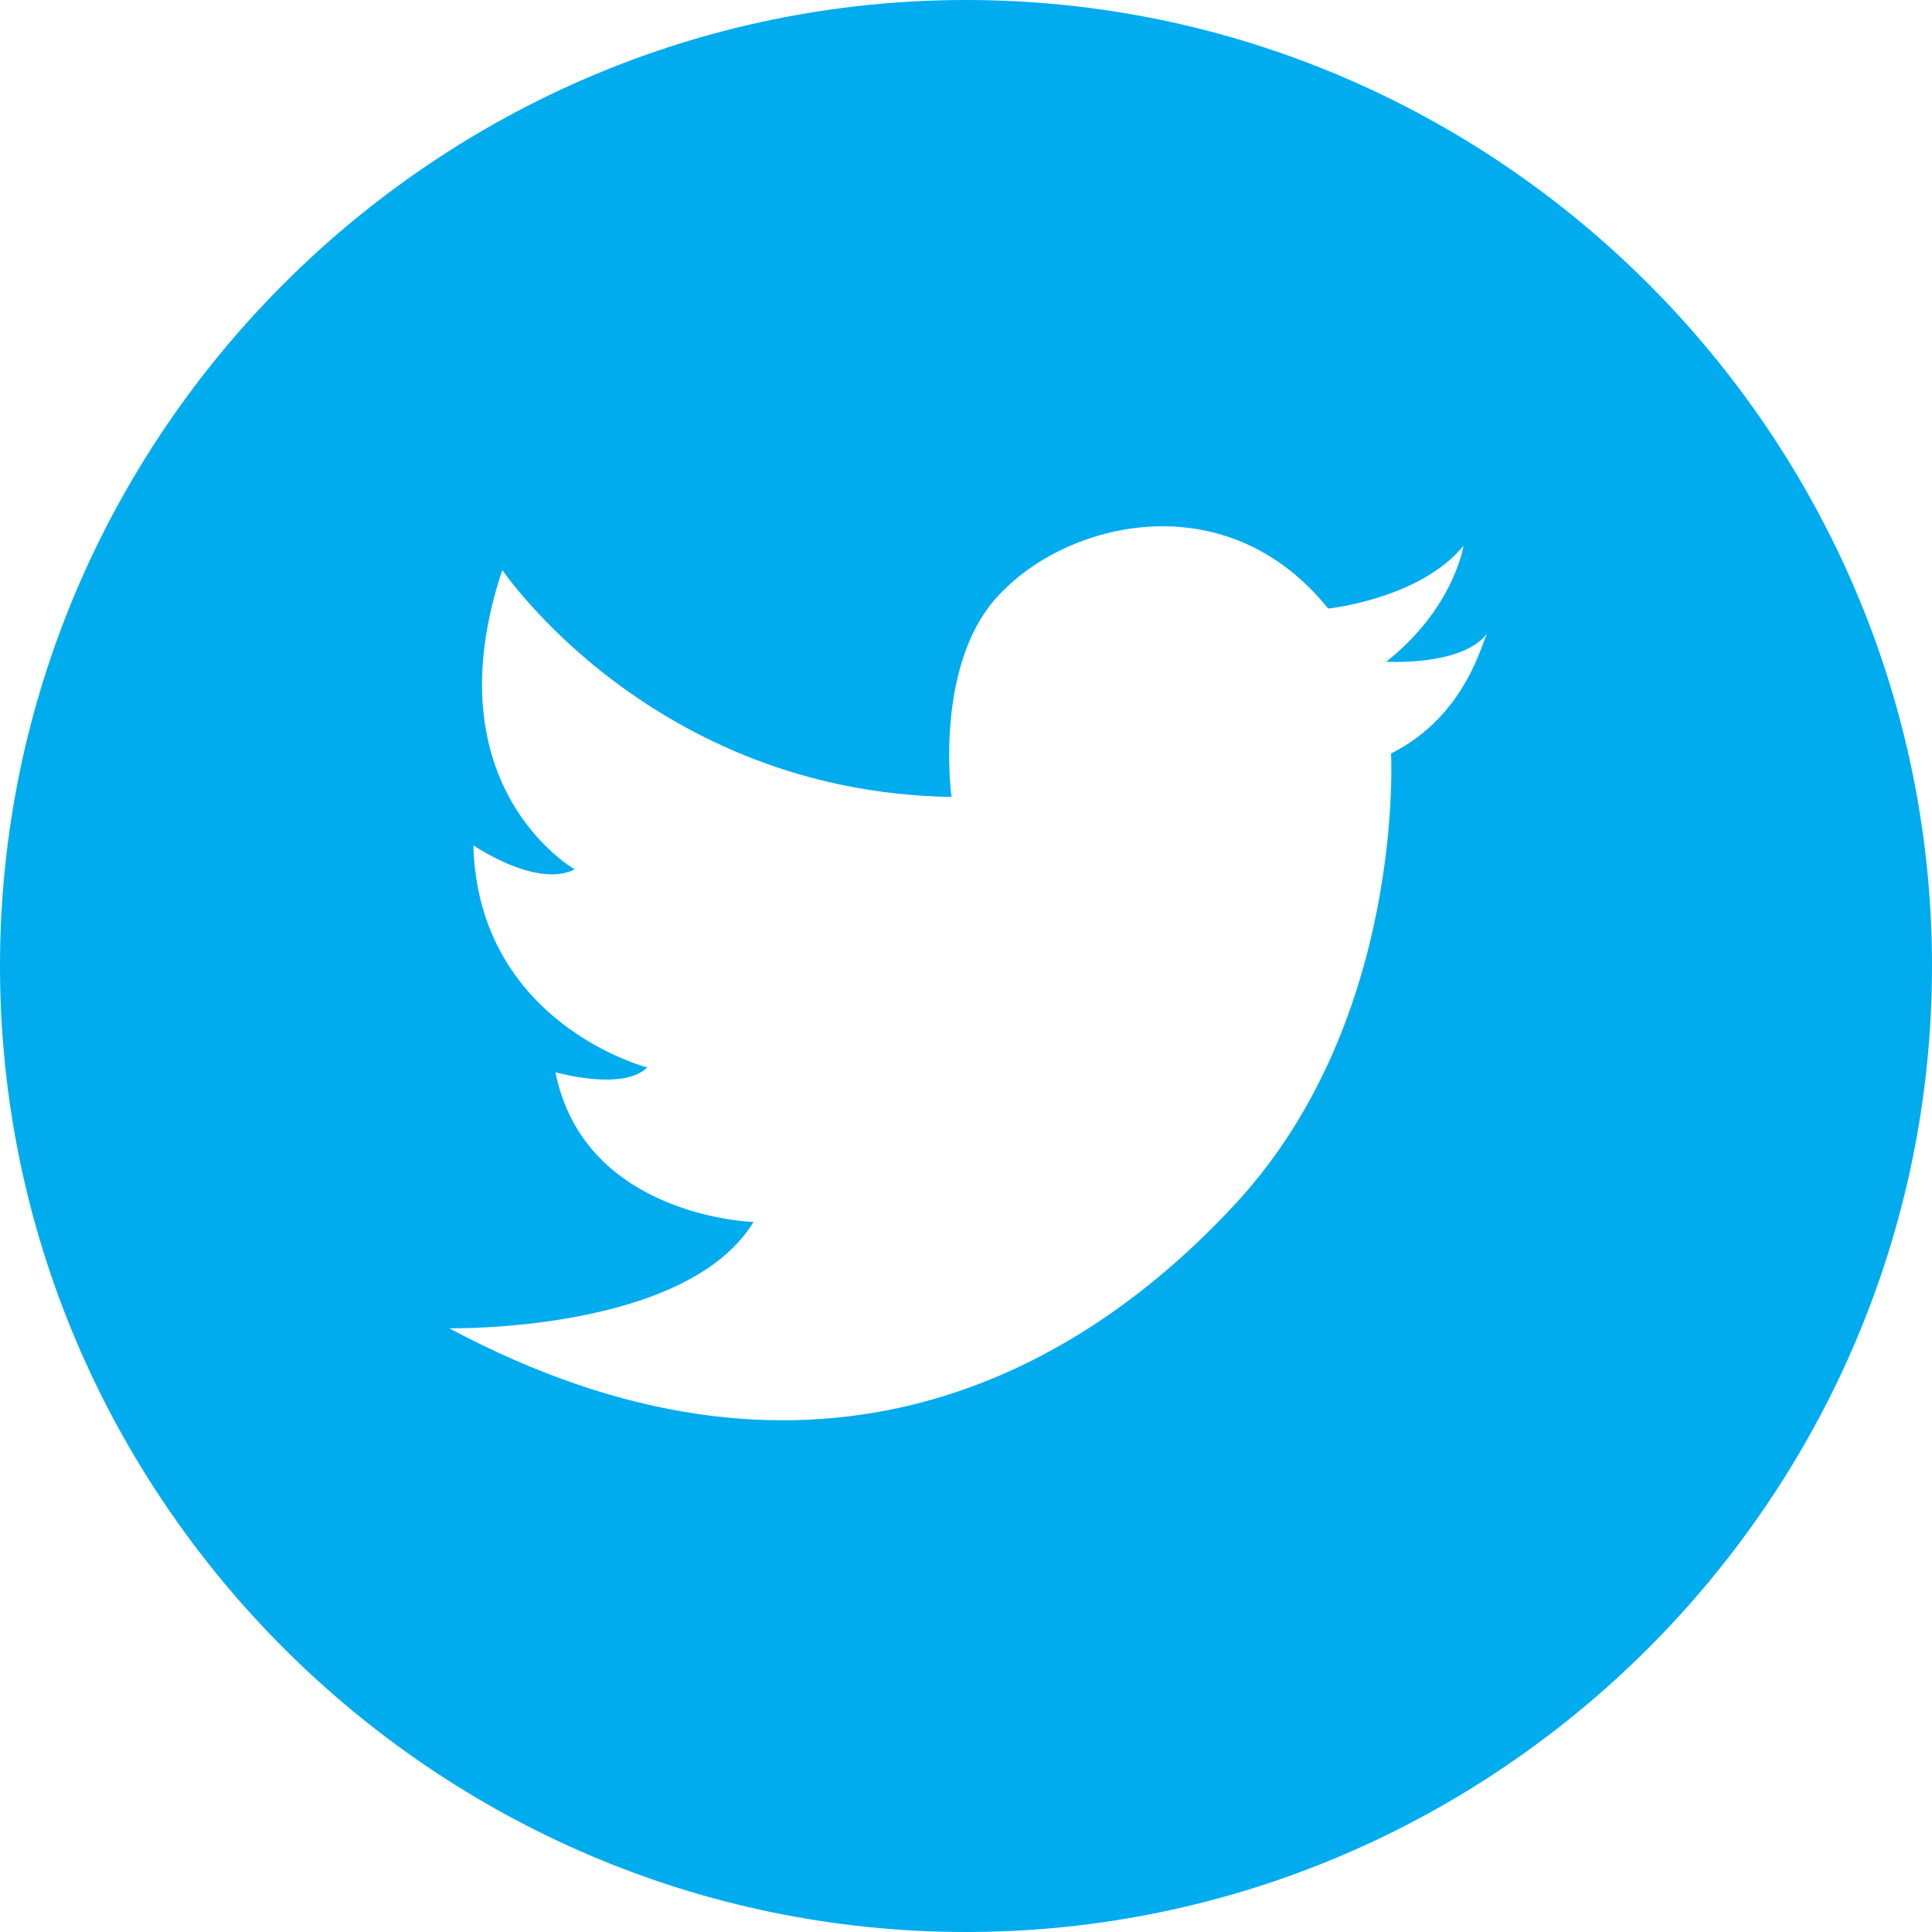 <?xml version="1.0" encoding="utf-8"?>
<!-- Generator: Adobe Illustrator 23.0.1, SVG Export Plug-In . SVG Version: 6.00 Build 0)  -->
<svg version="1.1" id="Layer_1" xmlns="http://www.w3.org/2000/svg" xmlns:xlink="http://www.w3.org/1999/xlink" x="0px" y="0px"
	 viewBox="0 0 40 40" style="enable-background:new 0 0 40 40;" xml:space="preserve">
<style type="text/css">
	.st0{display:none;fill:#9E9D9E;}
	.st1{display:none;}
	.st2{display:inline;fill:#9E9D9E;}
	.st3{fill:#00ACEE;}
</style>
<path class="st0" d="M0.1,6.2v27.4c0,3.4,2.8,6.2,6.2,6.2h13.3v-14h-3.3c-0.5,0-1-0.4-1-1v-4.5c0-0.5,0.4-1,1-1h3.3V14
	c0,0,0-6.8,6.6-6.8h4.7c0.5,0,1,0.4,1,1V12c0,0.5-0.4,1-1,1h-3.4c0,0-1.5,0.1-1.5,2.1s0,4.5,0,4.5h5.2c0.6,0,1.1,0.5,1,1.1l-0.6,4.4
	c-0.1,0.5-0.5,0.8-1,0.8h-4.7v14h8c3.4,0,6.2-2.8,6.2-6.2V6.2C40,2.8,37.2,0,33.8,0H6.3C2.9,0,0.1,2.8,0.1,6.2z"/>
<g class="st1">
	<path class="st2" d="M20,10.6c-5.4,0-9.8,4.4-9.8,9.8s4.4,9.8,9.8,9.8s9.8-4.4,9.8-9.8S25.4,10.6,20,10.6z M20,26.1
		c-3.2,0-5.7-2.6-5.7-5.7s2.6-5.7,5.7-5.7s5.7,2.6,5.7,5.7S23.2,26.1,20,26.1z"/>
	<circle class="st2" cx="30.9" cy="10.6" r="2.2"/>
	<path class="st2" d="M28.6,0H11.4C5.1,0,0,5.1,0,11.4v17.2C0,34.9,5.1,40,11.4,40h17.2C34.9,40,40,34.9,40,28.6V11.4
		C40,5.1,34.9,0,28.6,0z M36.1,27.8c0,4.1-3.3,7.4-7.4,7.4H11.4c-4.1,0-7.4-3.3-7.4-7.4V11.7c0-4.1,3.3-7.4,7.4-7.4h17.4
		c4.1,0,7.4,3.3,7.4,7.4v16.1H36.1z"/>
</g>
<path class="st3" d="M20,0C9,0,0,9,0,20s9,20,20,20s20-9,20-20S31,0,20,0z M28.8,15.6c0,0,0.3,5.5-3.2,9.3s-9,6.5-16.3,2.6
	c0,0,4.9,0.1,6.3-2.2c0,0-3.5-0.1-4.1-3.1c0,0,1.4,0.4,1.9-0.1c0,0-3.5-0.9-3.6-4.6c0,0,1.3,0.9,2.1,0.5c0,0-3-1.7-1.5-6.2
	c0,0,3.1,4.6,9.3,4.7c0,0-0.4-2.9,1.1-4.3c1.4-1.4,4.6-2.2,6.7,0.4c0,0,1.9-0.2,2.8-1.3c0,0-0.2,1.3-1.6,2.4c0,0,1.6,0.1,2.1-0.6
	C30.7,13.2,30.4,14.8,28.8,15.6z"/>
<path class="st0" d="M37.9,8.2C36.5,6.8,34,6.6,34,6.6s-13.9-1.4-27.6,0c0,0-3.1,0.1-4.4,1.8c-0.9,1.1-1.6,2.4-1.7,5.3
	C-0.2,21-0.1,29.8,2,31.7s4.4,2.1,17.9,2.1s16-0.2,17.9-2.1c1.9-1.9,2.1-7,2.1-12.6C39.9,13.5,39.9,10.4,37.9,8.2z M16,25.9V14
	l10.4,6L16,25.9z"/>
</svg>
